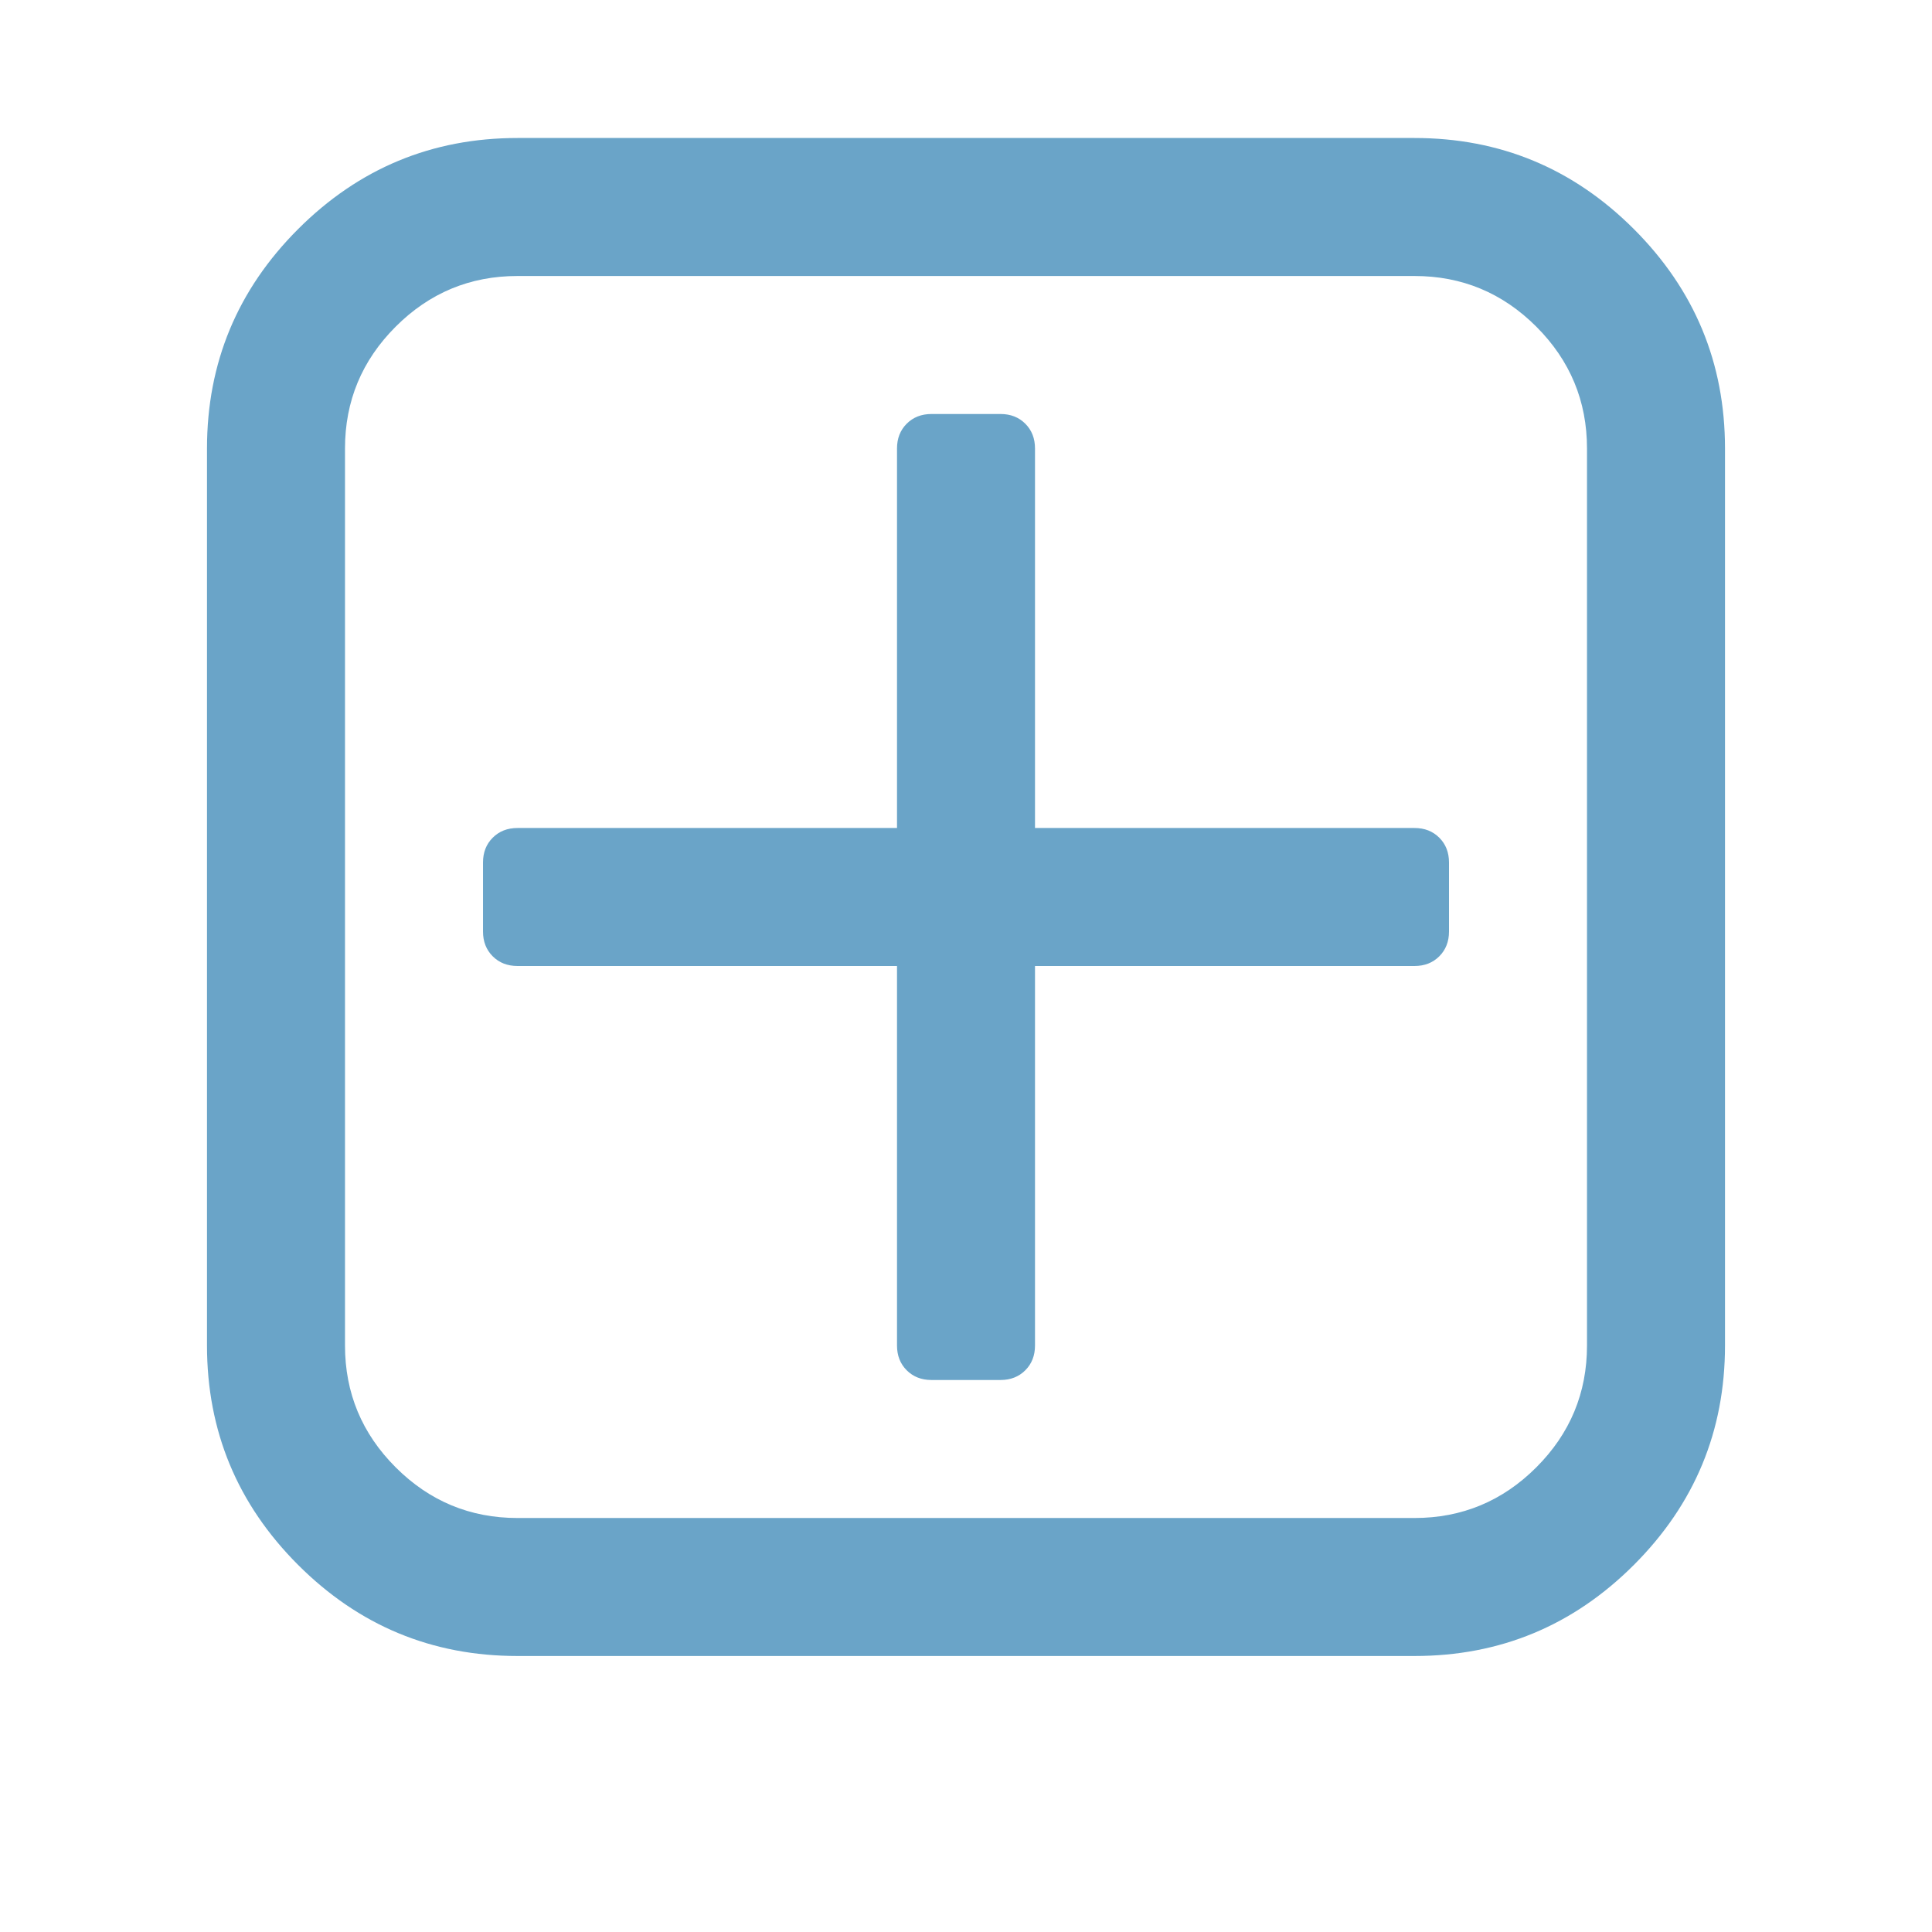 <?xml version="1.0" encoding="utf-8"?>
<svg height="1792" viewBox="0 0 1792 1792" width="1792" xmlns="http://www.w3.org/2000/svg">
 <path d="M1344 800v64q0 14-9 23t-23 9h-352v352q0 14-9 23t-23 9h-64q-14 0-23-9t-9-23v-352h-352q-14 0-23-9t-9-23v-64q0-14 9-23t23-9h352v-352q0-14 9-23t23-9h64q14 0 23 9t9 23v352h352q14 0 23 9t9 23zm128 448v-832q0-66-47-113t-113-47h-832q-66 0-113 47t-47 113v832q0 66 47 113t113 47h832q66 0 113-47t47-113zm128-832v832q0 119-84.5 203.5t-203.5 84.5h-832q-119 0-203.5-84.5t-84.5-203.5v-832q0-119 84.5-203.5t203.5-84.5h832q119 0 203.5 84.5t84.5 203.5z" fill="#6aa4c8"/>
</svg>